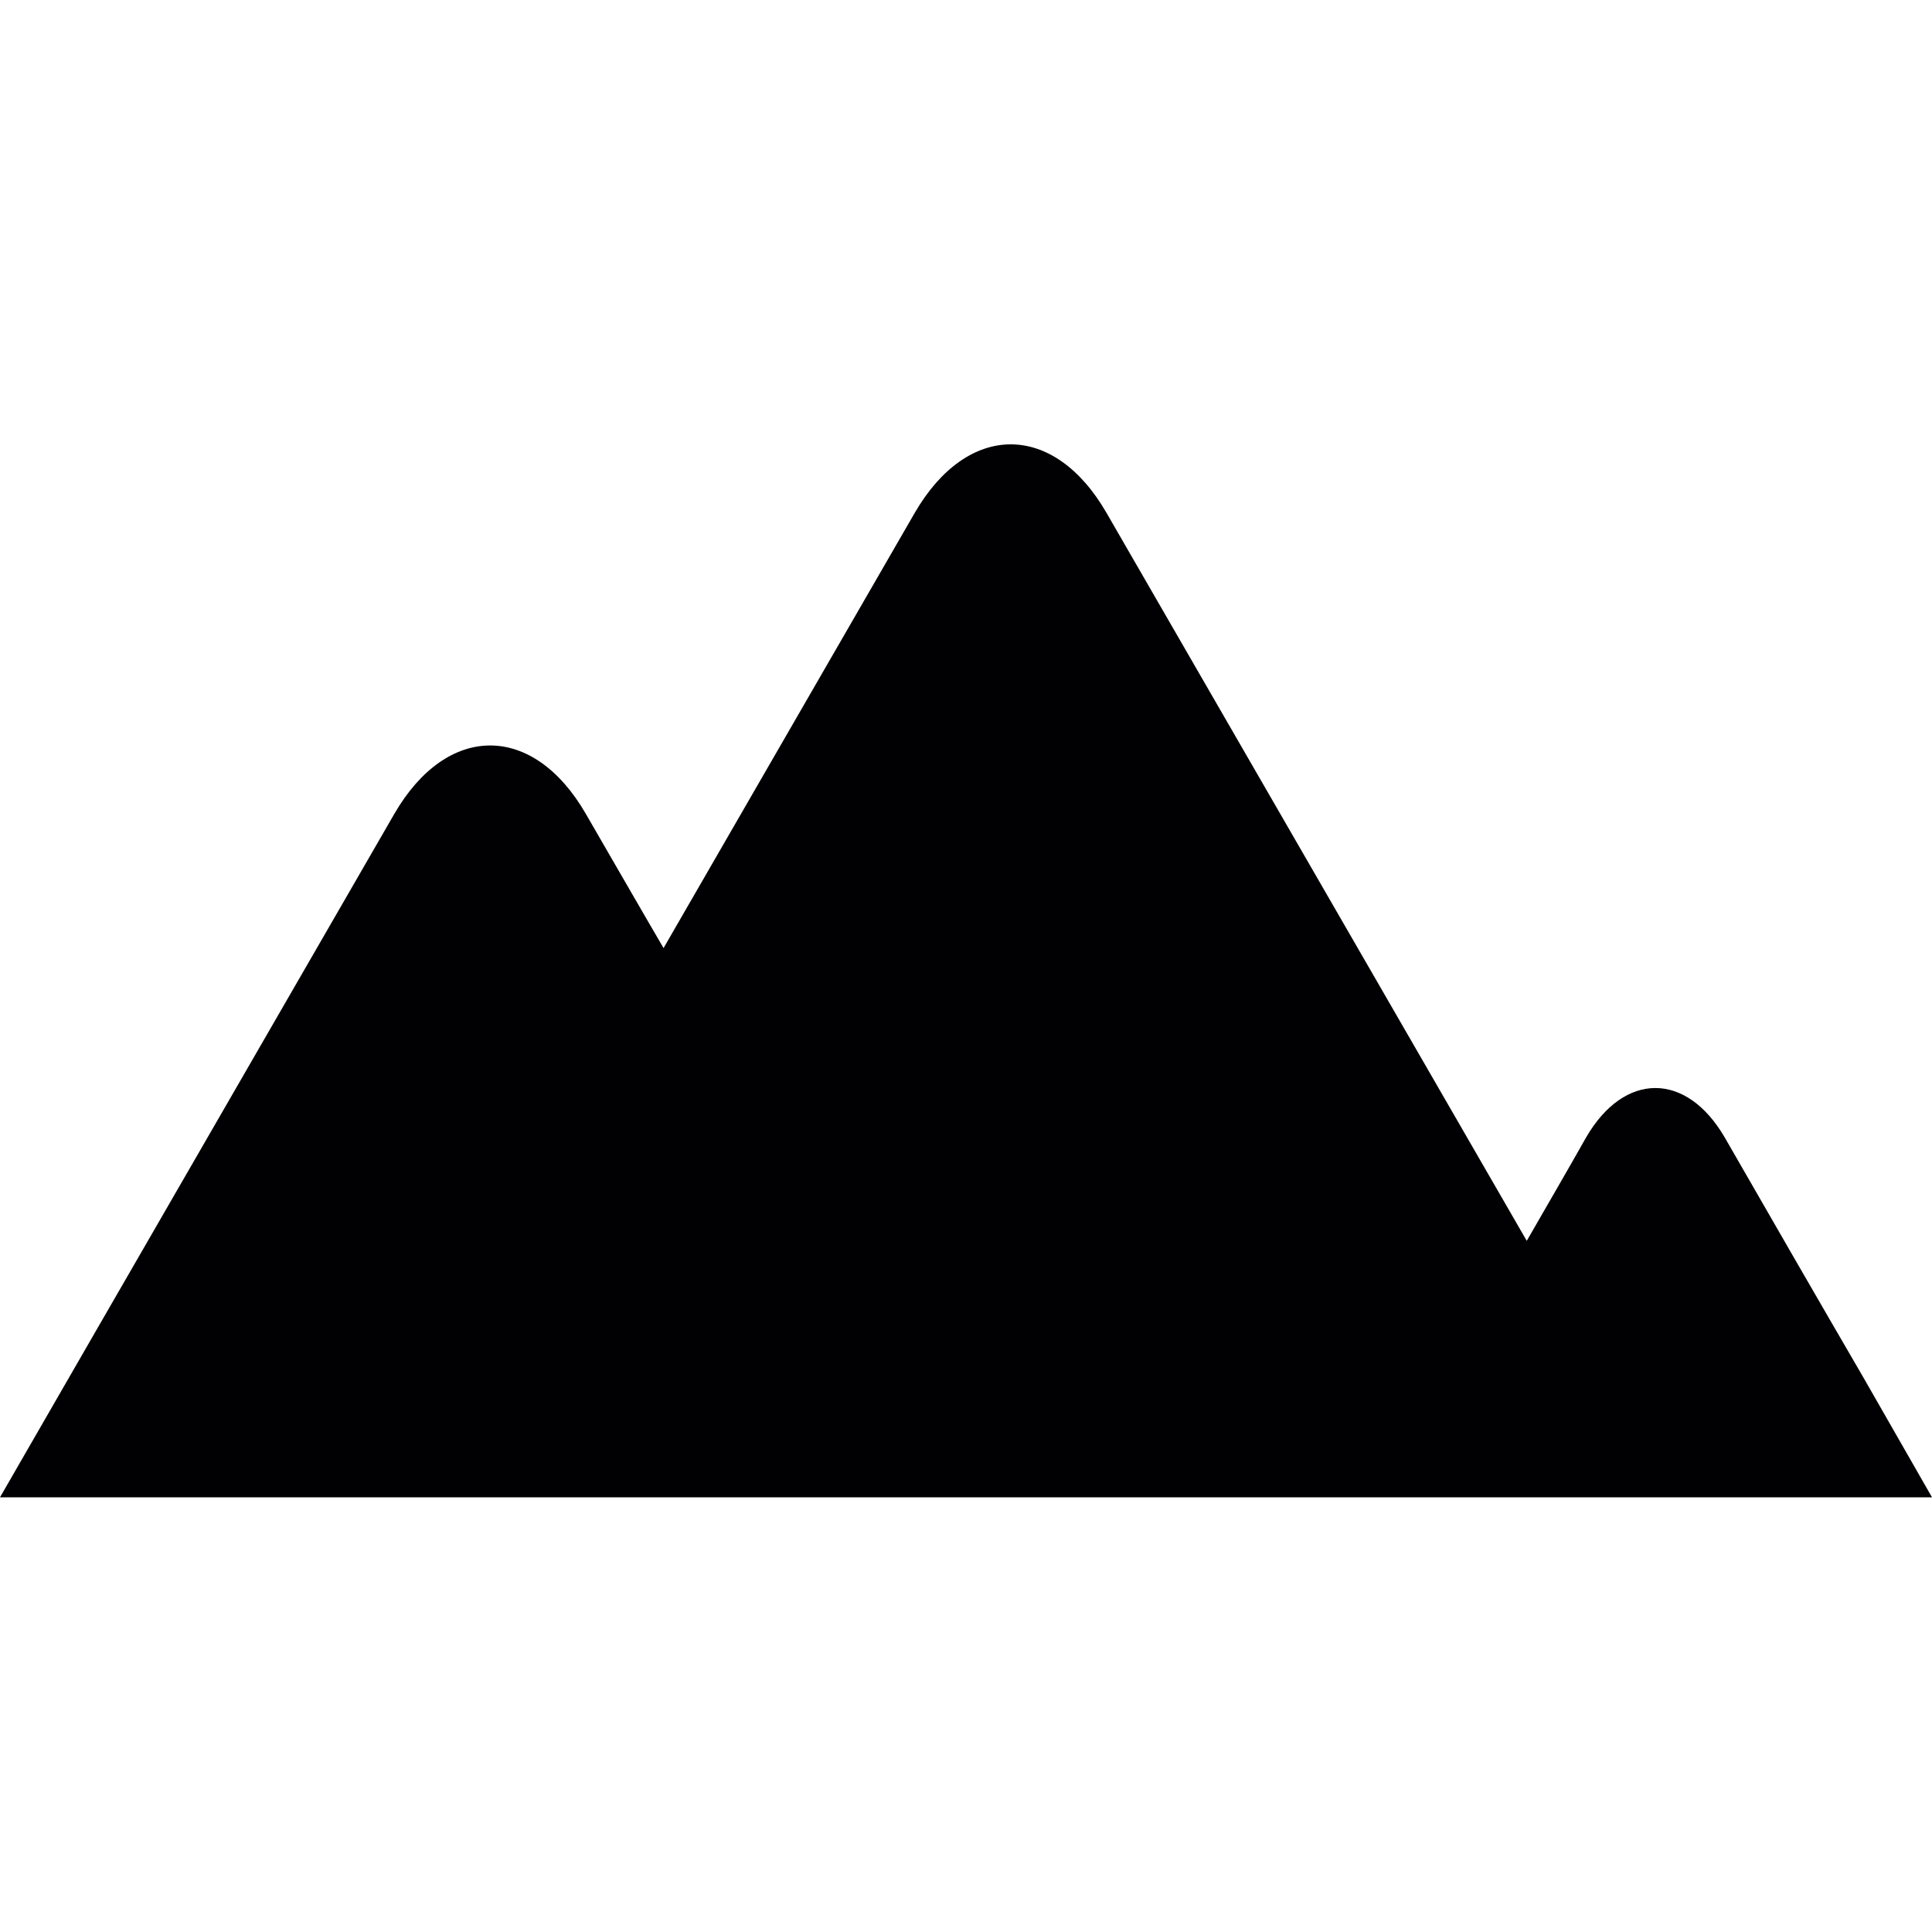 <svg xmlns="http://www.w3.org/2000/svg" width="200" height="200" viewBox="0 0 200 200">
  <path fill="#010002" d="M200,155 L0,155 L9.923,137.785 L40.814,84.263 C46.283,74.808 55.203,74.808 60.652,84.263 C60.652,84.263 67.826,96.69 68.691,98.144 C72.8,91.04 94.694,53.091 94.694,53.091 C100.176,43.636 109.09,43.636 114.544,53.091 L158.049,128.45 C160.29,124.558 162.503,120.745 164.192,117.748 C168.15,110.926 174.57,110.926 178.543,117.748 C182.473,124.598 188.921,135.768 192.879,142.565 L200,155 Z"/>
</svg>

